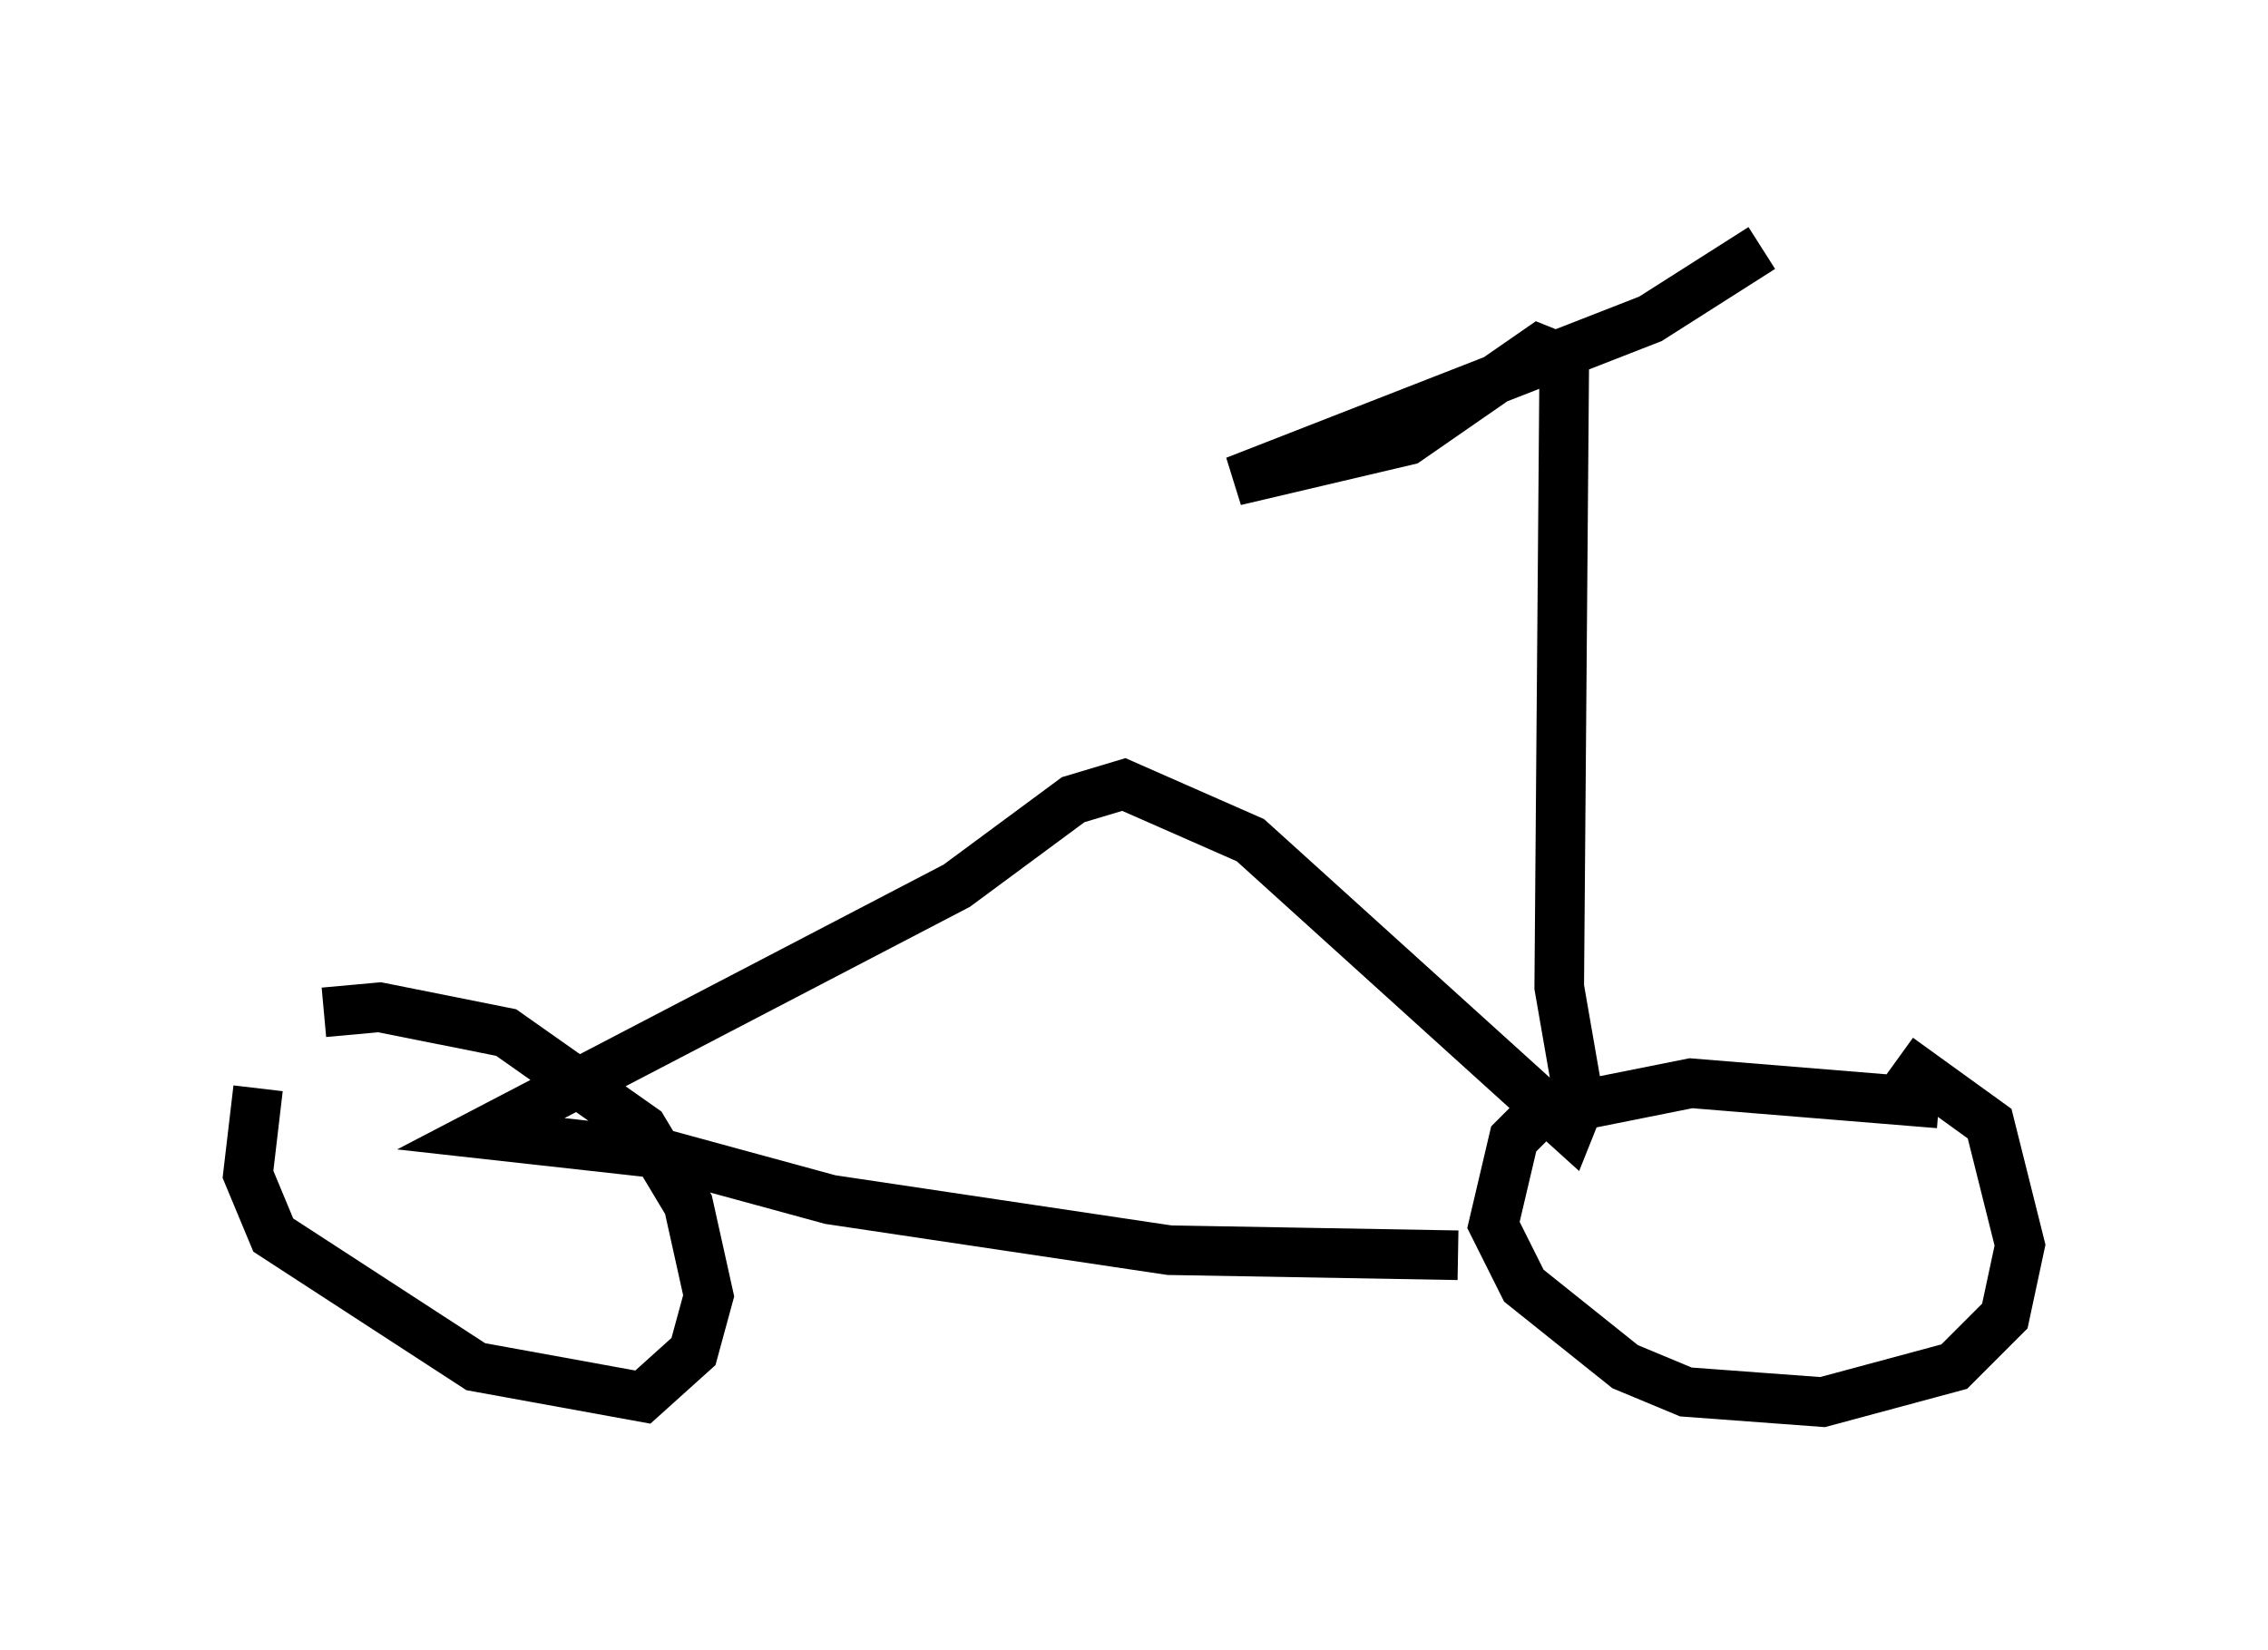 <?xml version="1.0" encoding="utf-8" ?>
<svg baseProfile="full" height="33.275" version="1.1" width="45.73" xmlns="http://www.w3.org/2000/svg" xmlns:ev="http://www.w3.org/2001/xml-events" xmlns:xlink="http://www.w3.org/1999/xlink"><defs /><rect fill="white" height="33.275" width="45.73" x="0" y="0" /><path d="M7.144, 20.313 m-1.94, 1.633 l-0.204, 1.735 0.51, 1.225 l4.083, 2.654 3.369, 0.613 l1.021, -0.919 0.306, -1.123 l-0.408, -1.838 -0.919, -1.531 l-2.756, -1.94 -2.552, -0.51 l-1.123, 0.102 m32.565, 1.838 l-5.002, -0.408 -3.063, 0.613 l-0.51, 0.51 -0.408, 1.735 l0.613, 1.225 2.042, 1.633 l1.225, 0.51 2.756, 0.204 l2.654, -0.715 1.021, -1.021 l0.306, -1.429 -0.613, -2.45 l-1.838, -1.327 m-8.881, 3.981 l-5.819, -0.102 -6.84, -1.021 l-3.369, -0.919 -3.675, -0.408 l9.596, -5.002 2.348, -1.735 l1.021, -0.306 2.552, 1.123 l6.431, 5.819 0.204, -0.51 l-0.408, -2.348 0.102, -12.658 l-0.51, -0.204 -2.654, 1.838 l-3.471, 0.817 8.371, -3.267 l2.246, -1.429 " fill="none" stroke="black" stroke-width="1" /></svg>